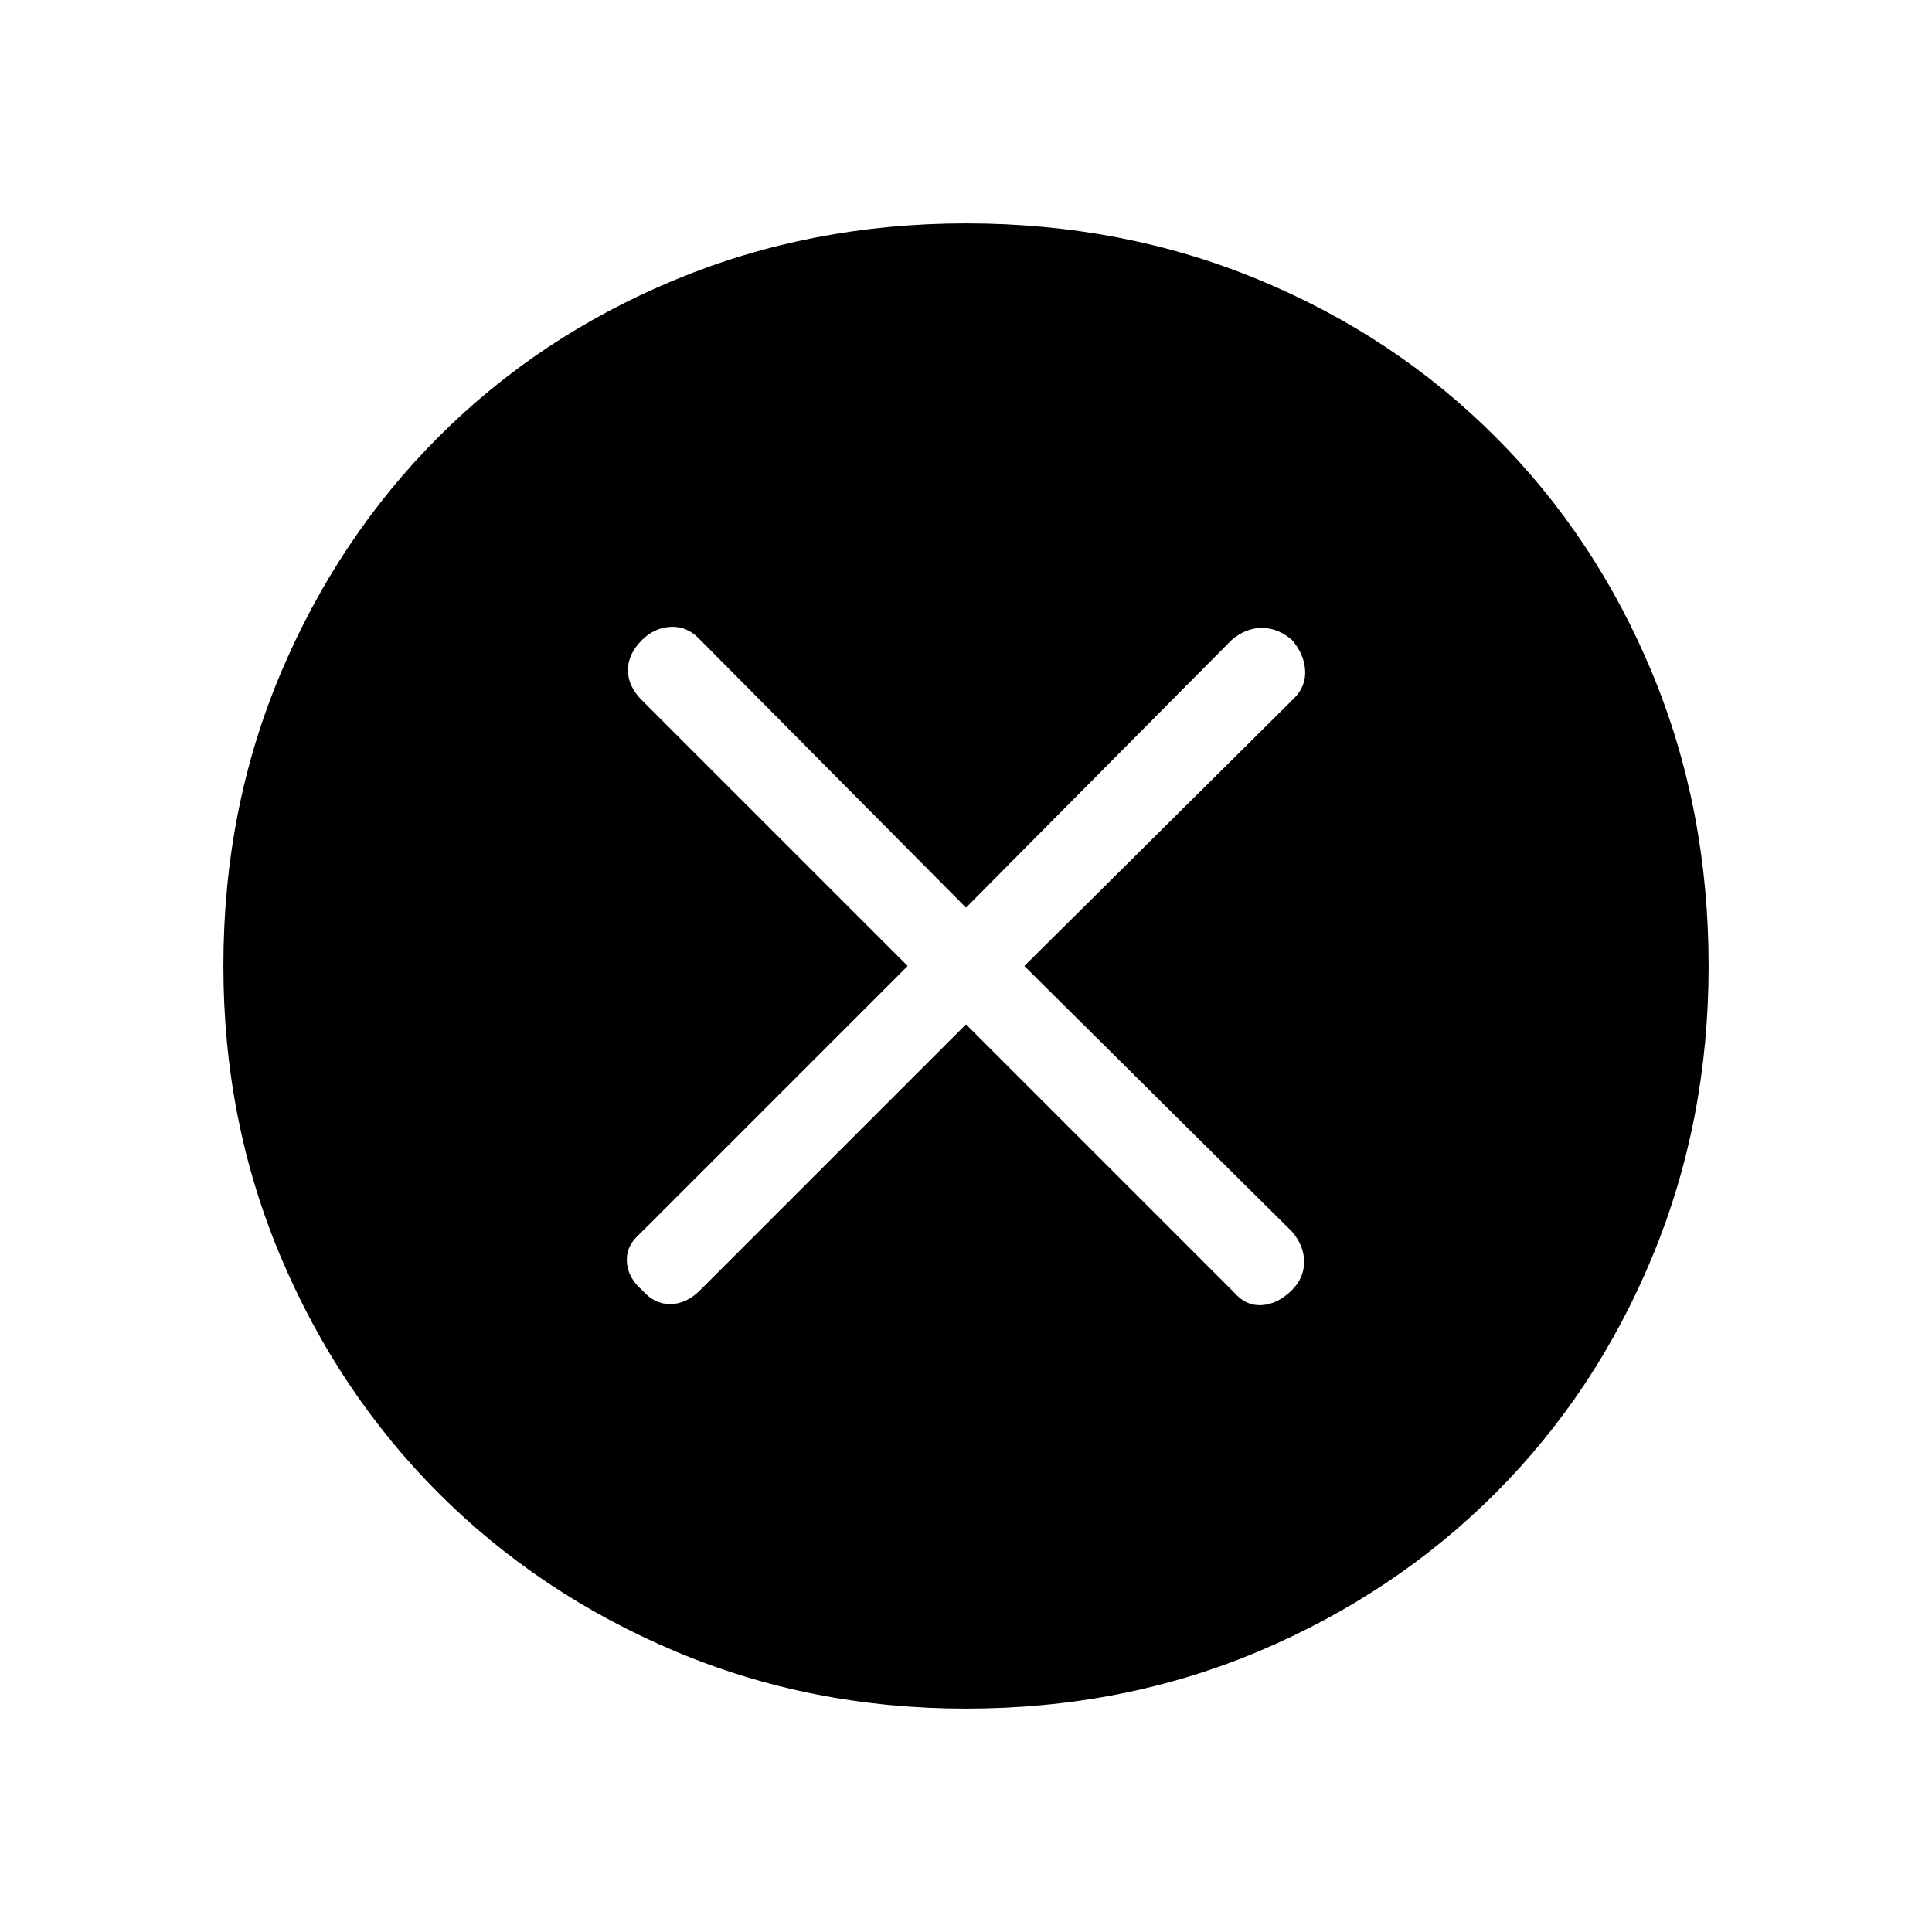 <svg xmlns="http://www.w3.org/2000/svg" height="40" width="40"><path d="M13.292 26.708q.25.292.583.292.333 0 .625-.292l5.5-5.5 5.542 5.542q.25.292.583.271.333-.021.625-.313.25-.25.25-.583 0-.333-.25-.625L21.208 20l5.584-5.542q.25-.25.229-.583-.021-.333-.271-.625-.292-.25-.625-.25t-.625.25L20 18.792l-5.542-5.584q-.25-.25-.583-.229-.333.021-.583.271-.292.292-.292.625t.292.625l5.5 5.5-5.542 5.542q-.292.25-.271.583.021.333.313.583ZM20 35.375q-3.208 0-6.021-1.187Q11.167 33 9.083 30.917 7 28.833 5.812 26.021 4.625 23.208 4.625 20q0-3.25 1.187-6.062Q7 11.125 9.083 9.042q2.084-2.084 4.896-3.25Q16.792 4.625 20 4.625q3.25 0 6.062 1.167 2.813 1.166 4.896 3.25 2.084 2.083 3.25 4.896Q35.375 16.75 35.375 20q0 3.208-1.167 6.021-1.166 2.812-3.25 4.896-2.083 2.083-4.896 3.271Q23.25 35.375 20 35.375Z"/></svg>